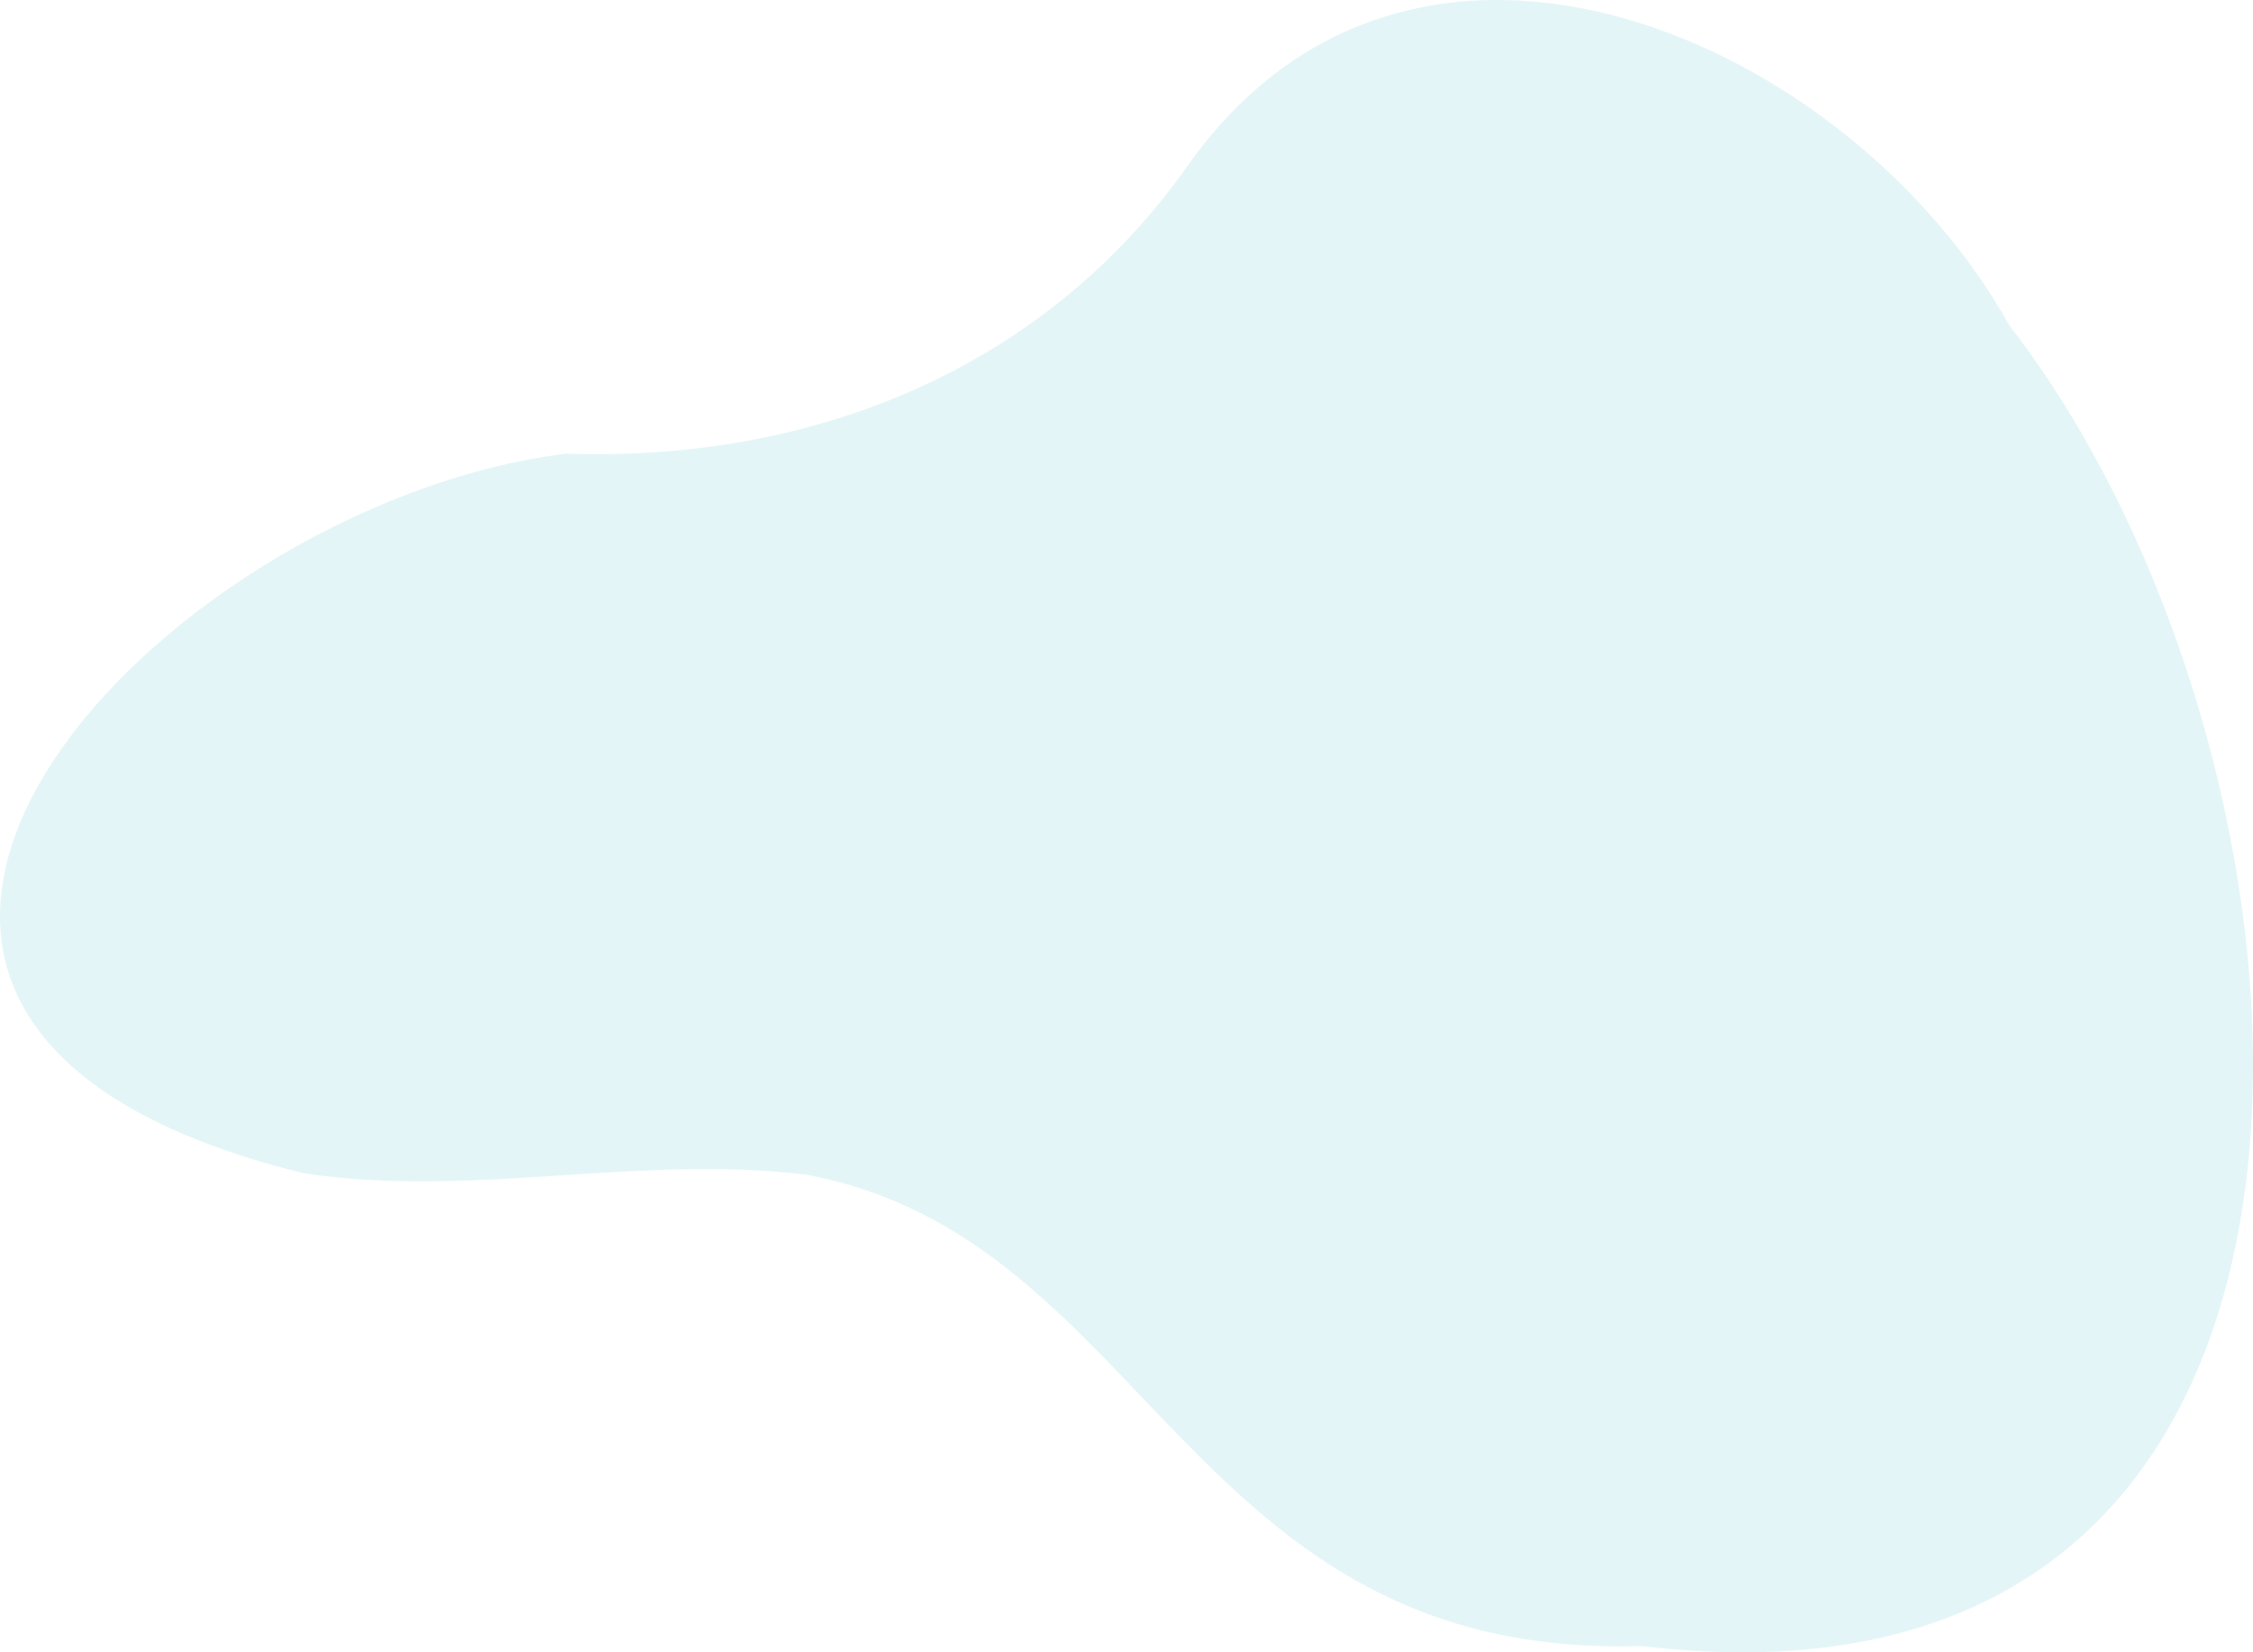 <?xml version="1.0" encoding="UTF-8"?>
<svg id="Layer_2" data-name="Layer 2" xmlns="http://www.w3.org/2000/svg" viewBox="0 0 972.92 713.48">
  <defs>
    <style>
      .cls-1 {
        fill: #54bcca;
        opacity: .16;
        stroke-width: 0px;
      }
    </style>
  </defs>
  <g id="Layer_1-2" data-name="Layer 1">
    <path class="cls-1" d="M244.27,195.91c105.82,3.65,206.53-35.86,269.19-125.17,97.98-137.28,285.76-53.26,354.18,69.71,145.61,187.31,179.86,610.88-158.84,570.31-195.99,5.91-212.54-176.36-360.96-203.56-72.14-8.78-144.47,10.36-216.49-.55-272.14-66.49-64.72-288.43,112.92-310.74Z"/>
  </g>
</svg>